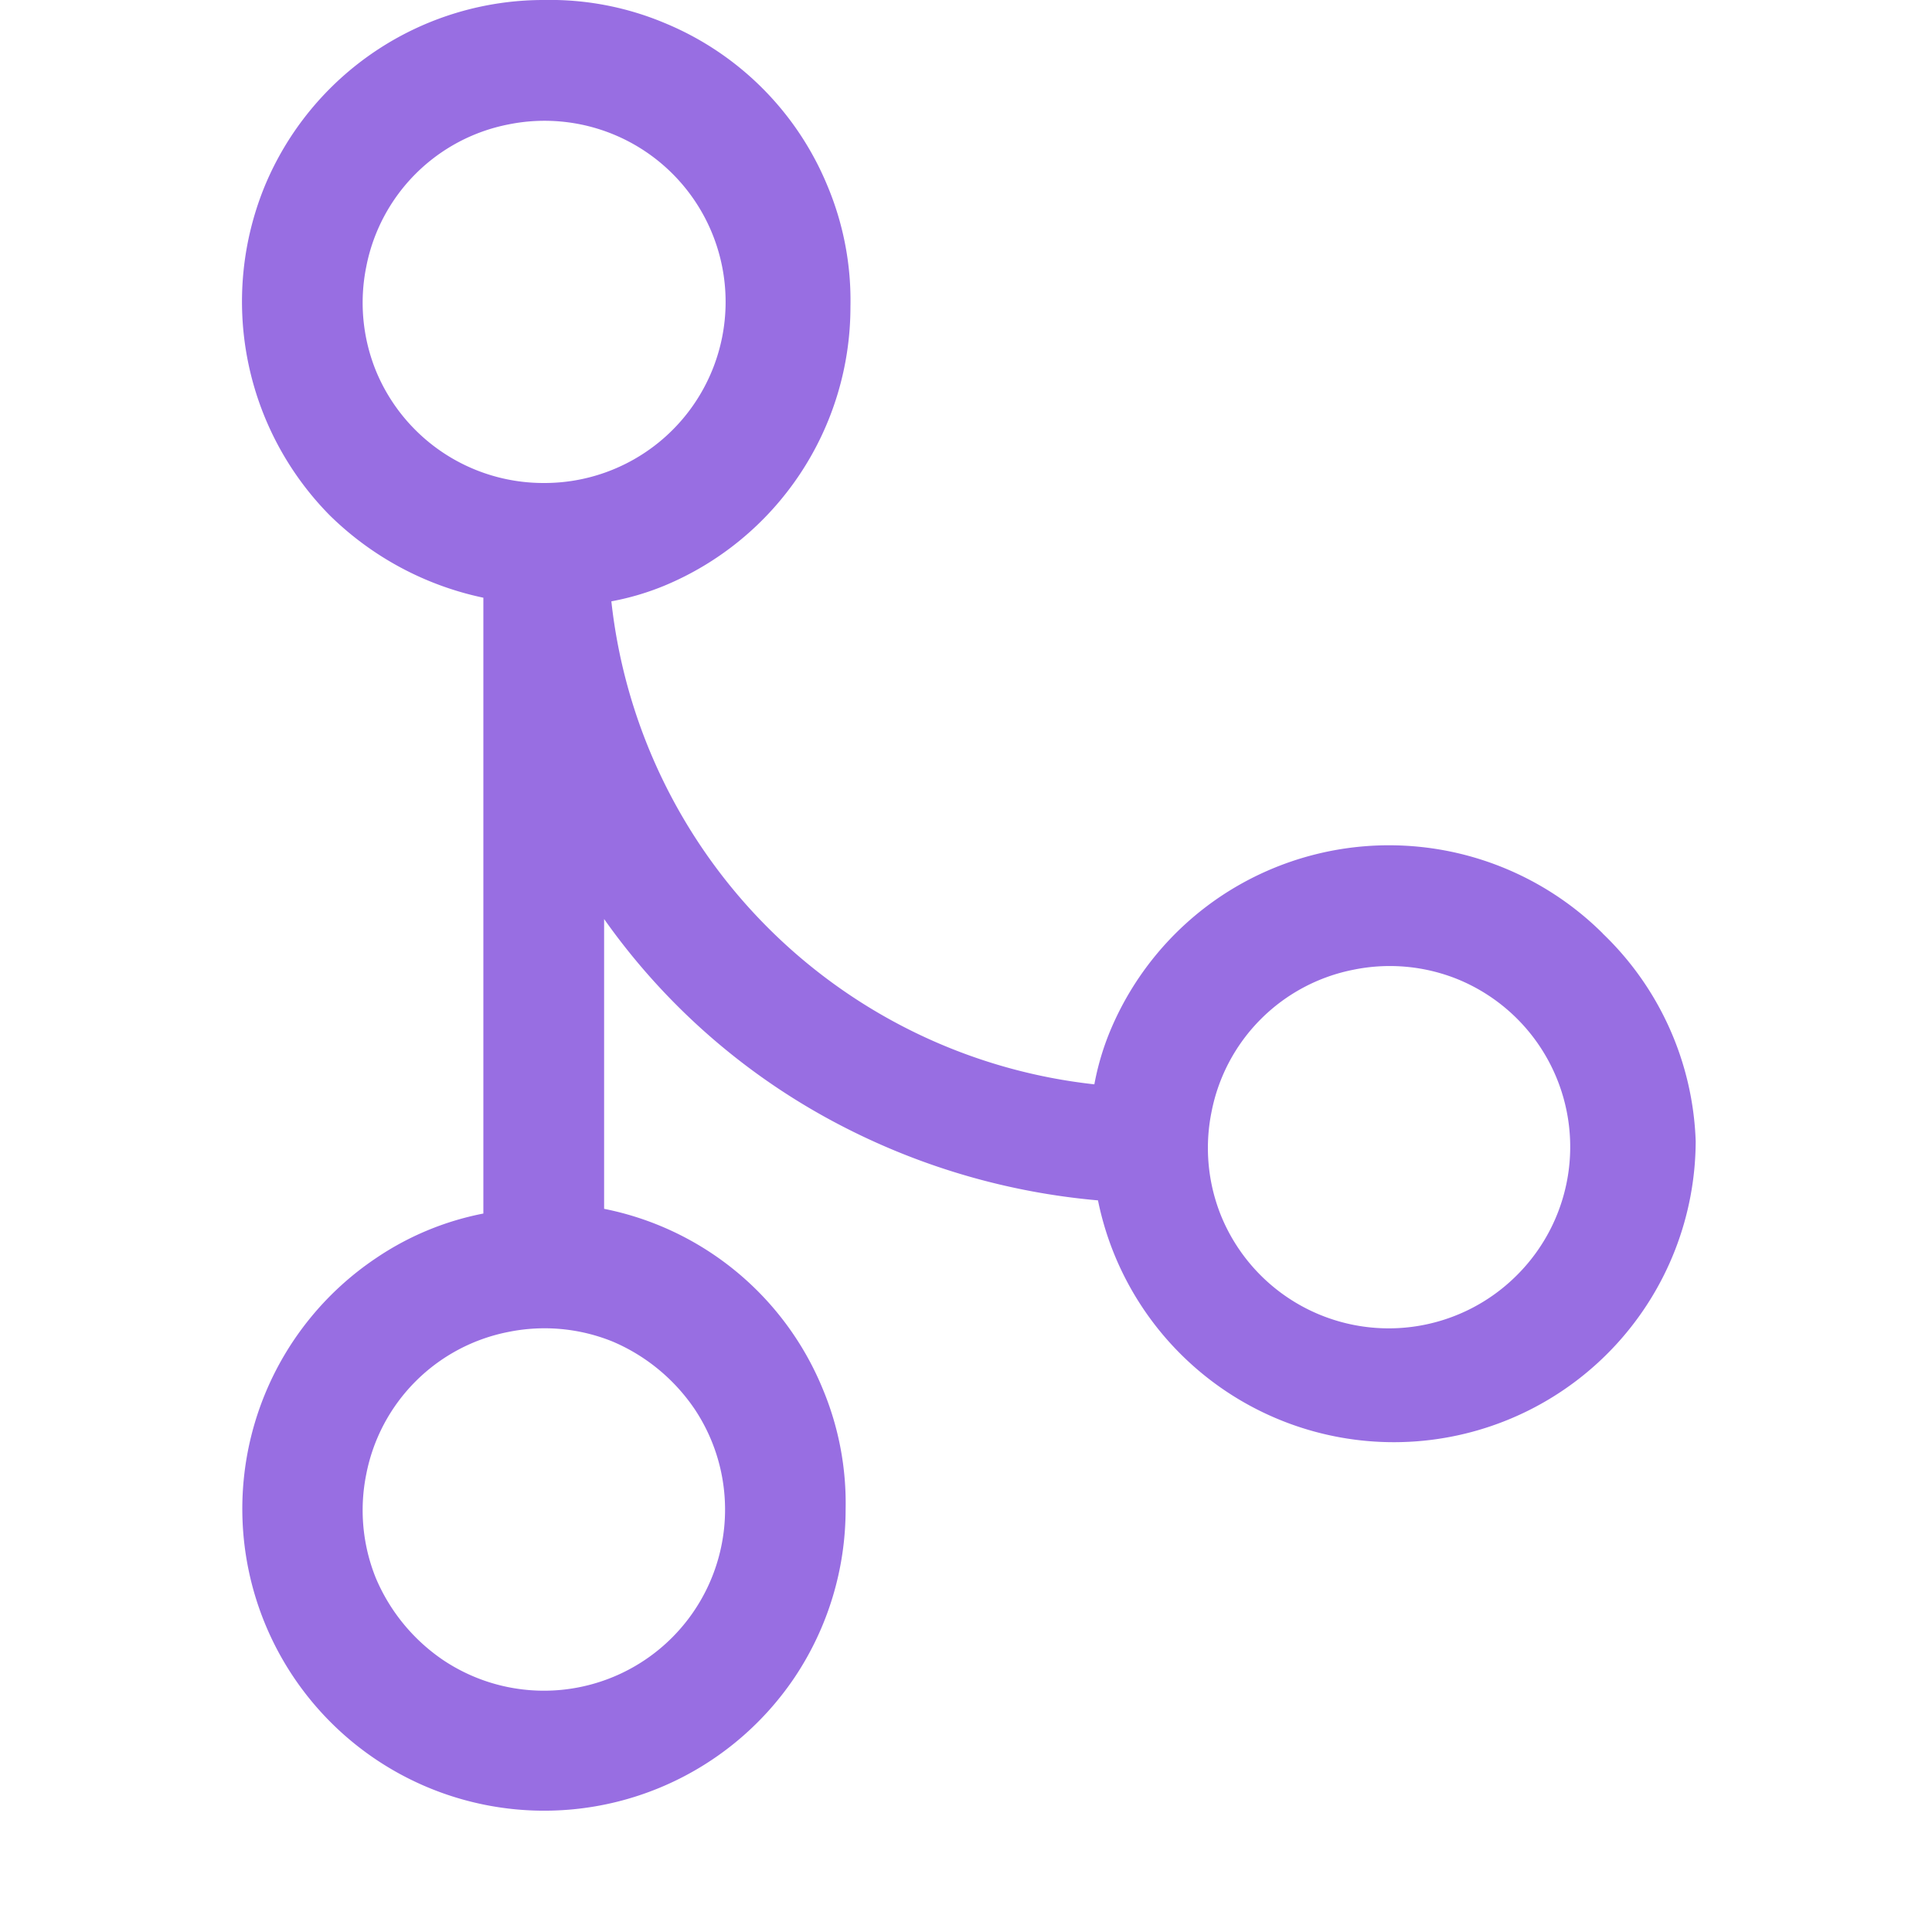 <svg xmlns="http://www.w3.org/2000/svg" width="1em" height="1em" viewBox="0 0 16 16"><path fill="#986ee2" d="M13.273 7.73a2.51 2.51 0 0 0-3.159-.31a2.5 2.5 0 0 0-.921 1.12a2.2 2.2 0 0 0-.13.44a4.52 4.52 0 0 1-4-4a2.2 2.2 0 0 0 .44-.13a2.5 2.5 0 0 0 1.54-2.31a2.45 2.45 0 0 0-.19-1A2.48 2.48 0 0 0 5.503.19a2.45 2.45 0 0 0-1-.19a2.5 2.5 0 0 0-2.31 1.54a2.52 2.52 0 0 0 .54 2.73c.35.343.79.579 1.27.68v5.1a2.4 2.4 0 0 0-.89.37a2.5 2.5 0 1 0 3.47 3.468a2.5 2.5 0 0 0 .42-1.387a2.45 2.45 0 0 0-.19-1a2.48 2.48 0 0 0-1.81-1.49v-2.4a5.5 5.5 0 0 0 2 1.73a5.7 5.7 0 0 0 2.09.6a2.5 2.5 0 0 0 4.95-.49a2.5 2.5 0 0 0-.77-1.72zm-8.2 3.38c.276.117.512.312.68.56a1.5 1.5 0 0 1-2.08 2.08a1.55 1.55 0 0 1-.56-.68a1.5 1.5 0 0 1-.08-.86a1.49 1.49 0 0 1 1.18-1.18a1.5 1.5 0 0 1 .86.08M4.503 4a1.5 1.5 0 0 1-1.39-.93a1.5 1.5 0 0 1-.08-.86a1.49 1.49 0 0 1 1.18-1.18a1.5 1.5 0 0 1 .86.08A1.5 1.5 0 0 1 4.503 4m8.06 6.56a1.5 1.5 0 0 1-2.45-.49a1.5 1.5 0 0 1-.08-.86a1.49 1.49 0 0 1 1.18-1.18a1.5 1.5 0 0 1 .86.08a1.5 1.5 0 0 1 .49 2.45"></path></svg>
